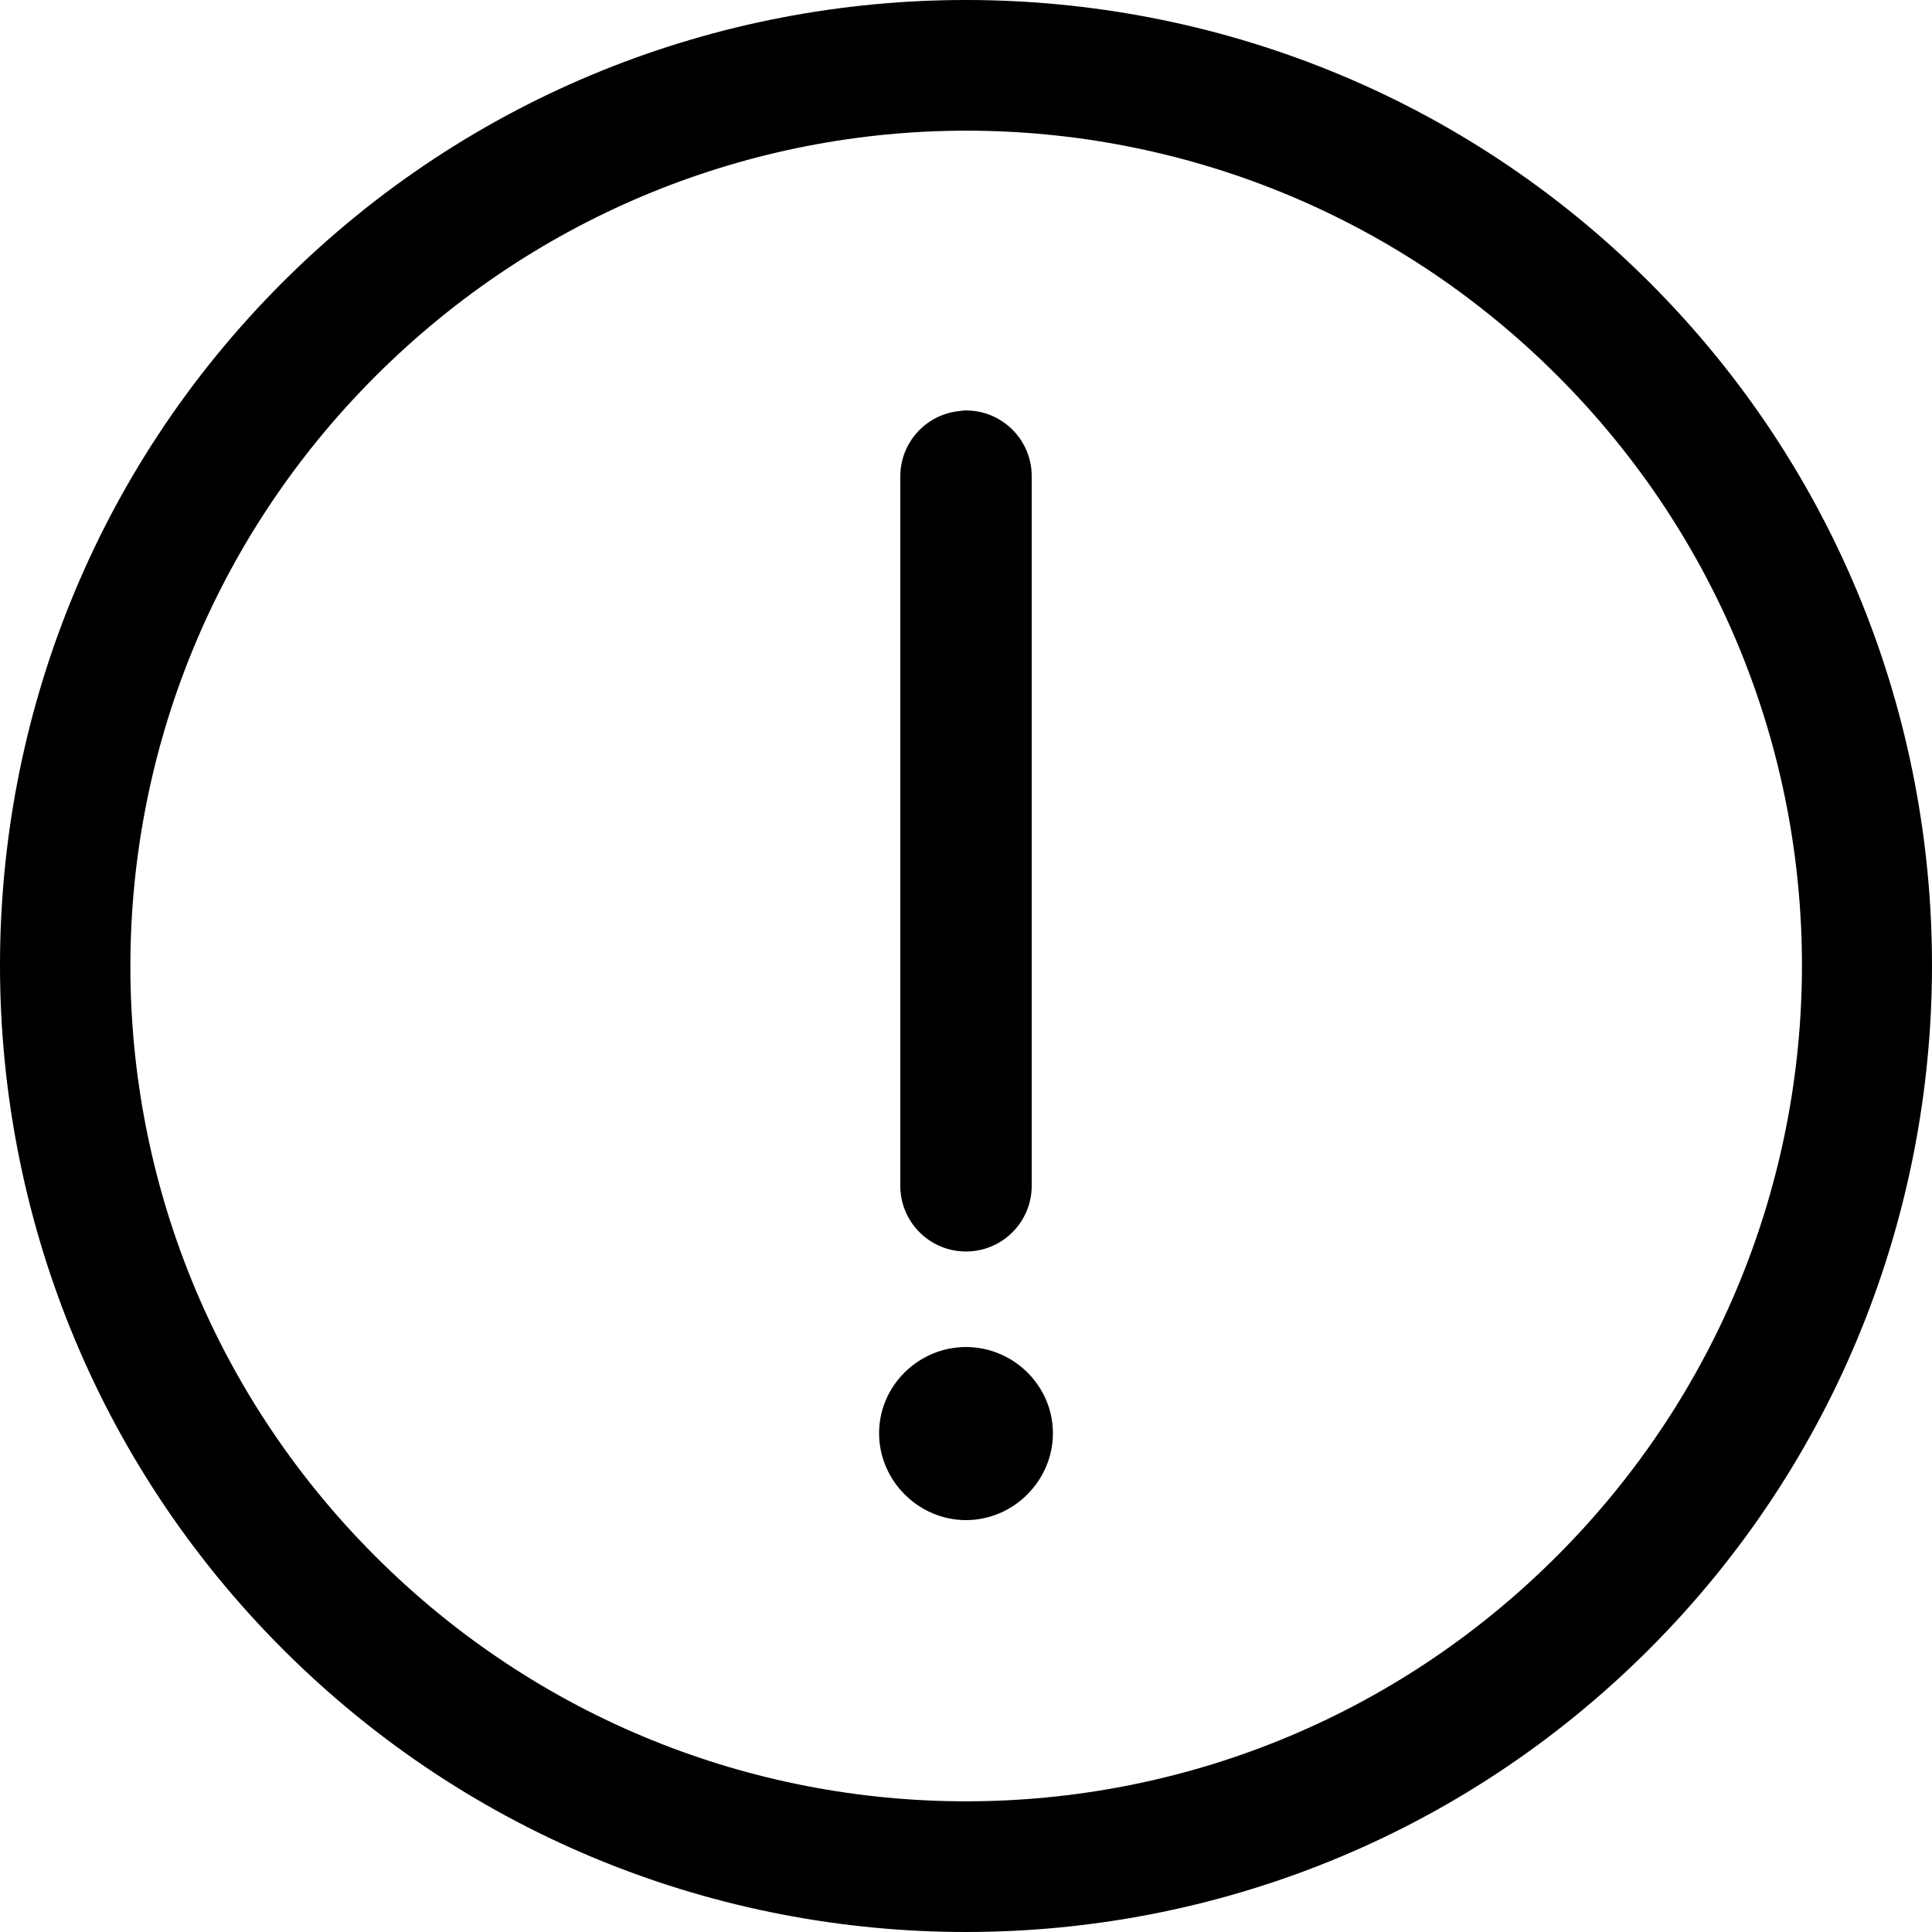 <?xml version="1.0" encoding="utf-8"?>
<!-- Generator: Adobe Illustrator 17.0.0, SVG Export Plug-In . SVG Version: 6.00 Build 0)  -->
<!DOCTYPE svg PUBLIC "-//W3C//DTD SVG 1.1//EN" "http://www.w3.org/Graphics/SVG/1.1/DTD/svg11.dtd">
<svg version="1.1" id="Layer_1" xmlns="http://www.w3.org/2000/svg" xmlns:xlink="http://www.w3.org/1999/xlink" x="0px" y="0px"
	 width="200px" height="200px" viewBox="0 0 200 200" enable-background="new 0 0 200 200" xml:space="preserve">
<g>
	<path d="M100,139.444c-4.918,0-8.997,4.007-8.997,8.923c0,4.916,4.079,8.994,8.997,8.994c4.918,0,8.997-4.078,8.997-8.994
		C108.997,143.451,104.918,139.444,100,139.444z M99.904,129.554c3.756,0.053,6.844-2.948,6.897-6.703
		c0.001-0.064,0.001-0.128,0-0.192V49.432c0.078-3.754-2.903-6.862-6.658-6.94c-0.072-0.002-0.142-0.002-0.213-0.001
		c-0.237,0.011-0.474,0.035-0.708,0.071c-3.476,0.401-6.081,3.372-6.022,6.869v73.228C93.146,126.415,96.148,129.501,99.904,129.554
		z M170.772,29.249C151.263,9.746,125.634,0,100,0C74.366,0,48.737,9.746,29.228,29.249C-9.79,68.254-9.719,131.741,29.299,170.746
		c39.018,39.005,102.384,39.005,141.402,0C209.719,131.741,209.79,68.254,170.772,29.249z M161.137,161.115
		c-33.82,33.809-88.455,33.809-122.275,0c-33.82-33.808-33.82-88.355,0-122.164C55.772,22.046,77.884,13.538,100,13.527
		c22.116-0.011,44.299,8.449,61.208,25.353C195.028,72.688,194.957,127.306,161.137,161.115z"/>
</g>
</svg>
